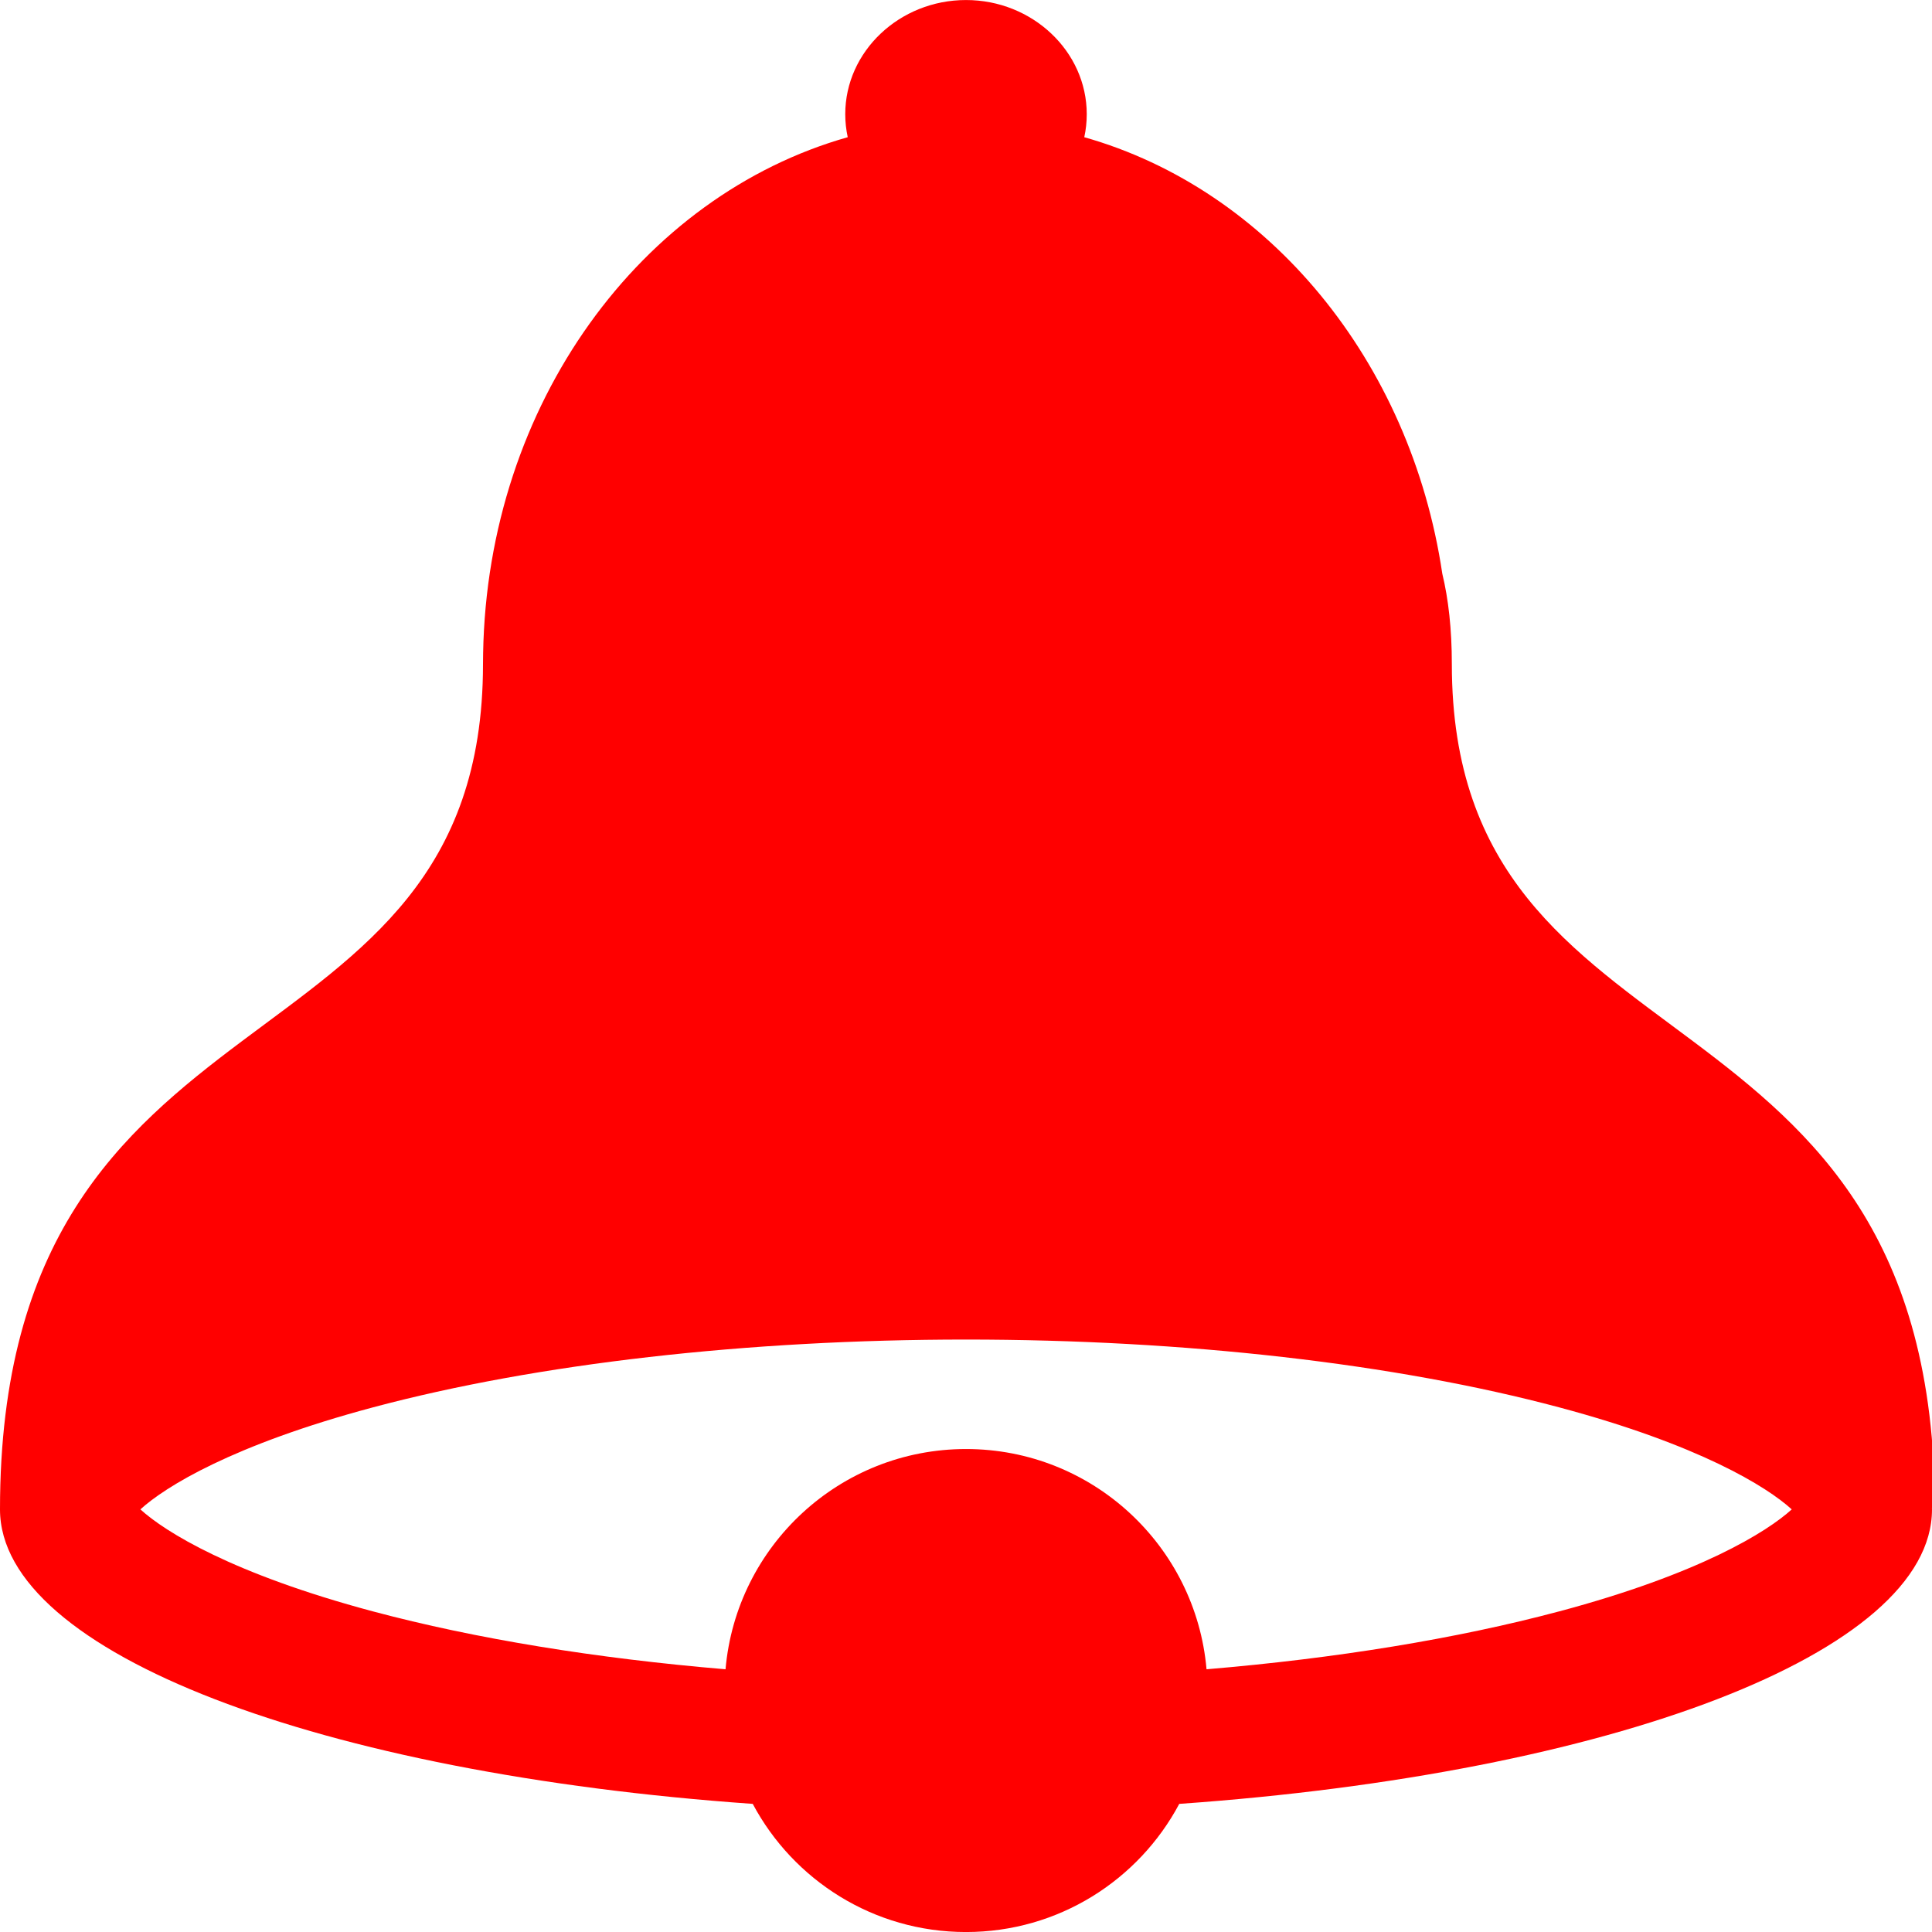 <?xml version="1.0" encoding="utf-8"?>
<!-- Generated by IcoMoon.io -->
<!DOCTYPE svg PUBLIC "-//W3C//DTD SVG 1.1//EN" "http://www.w3.org/Graphics/SVG/1.1/DTD/svg11.dtd">
<svg version="1.1" xmlns="http://www.w3.org/2000/svg" xmlns:xlink="http://www.w3.org/1999/xlink" width="60" height="60" viewBox="0 0 60 60">
<path d="M60.088 46.875c0-16.875-15-13.125-15-26.25 0-1.087-0.105-2.017-0.296-2.808-0.986-6.622-5.4-11.937-11.119-13.556 0.051-0.231 0.077-0.471 0.077-0.715 0-1.95-1.688-3.545-3.75-3.545s-3.75 1.595-3.75 3.545c0 0.245 0.027 0.484 0.077 0.715-6.414 1.816-11.186 8.279-11.323 16.022-0.002 0.113-0.004 0.226-0.004 0.343 0 13.125-15 9.375-15 26.25 0 4.466 9.996 8.203 23.377 9.145 1.261 2.367 3.753 3.98 6.623 3.98s5.362-1.612 6.623-3.98c13.382-0.942 23.377-4.679 23.377-9.145 0-0.013-0.002-0.027-0.002-0.040l0.090 0.040zM48.413 50.045c-3.178 0.848-6.923 1.458-10.943 1.796-0.334-3.833-3.55-6.84-7.469-6.84s-7.135 3.007-7.469 6.84c-4.020-0.338-7.766-0.948-10.943-1.796-4.373-1.167-6.463-2.472-7.229-3.17 0.765-0.698 2.856-2.003 7.229-3.17 5.084-1.357 11.623-2.104 18.413-2.104s13.329 0.747 18.413 2.104c4.373 1.167 6.463 2.472 7.229 3.17-0.765 0.698-2.856 2.003-7.229 3.17z" fill="#ff0000"></path>
</svg>
